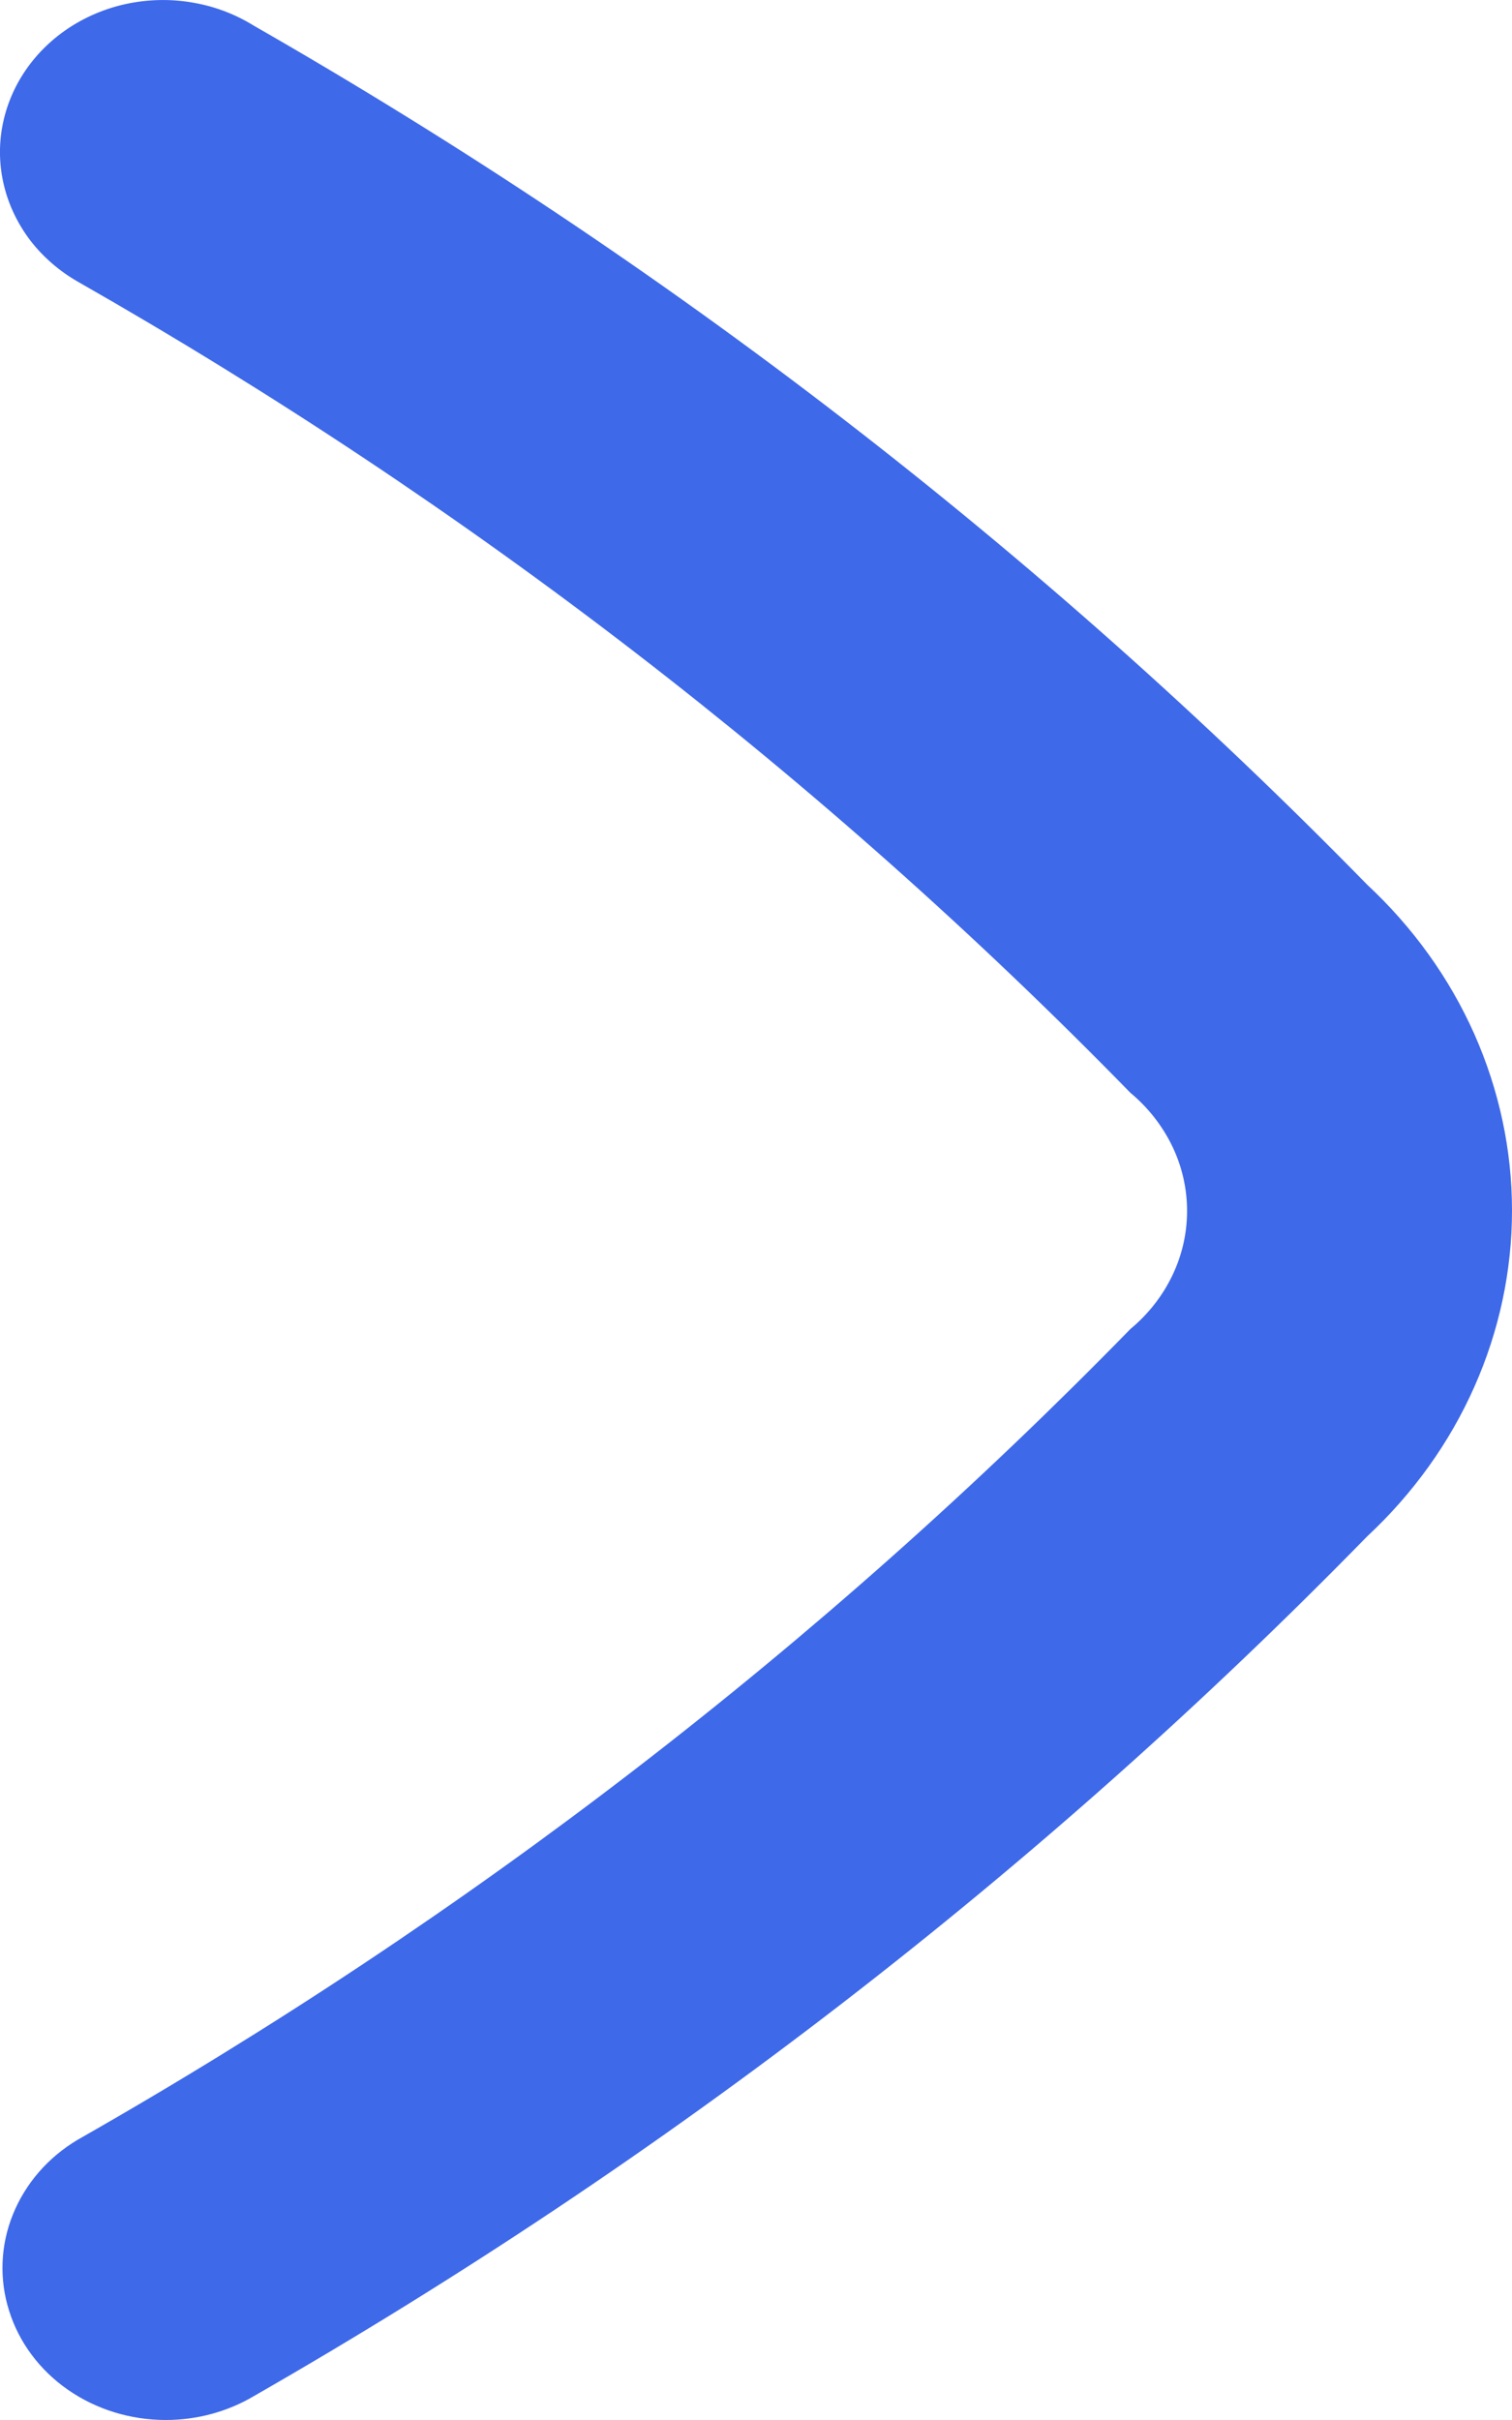 <svg width="10" height="16" viewBox="0 0 10 16" fill="none" xmlns="http://www.w3.org/2000/svg">
<path d="M1.097 16C0.863 16 0.636 15.93 0.449 15.8C0.262 15.67 0.125 15.486 0.06 15.277C-0.006 15.069 0.003 14.845 0.085 14.642C0.167 14.438 0.317 14.264 0.514 14.147C3.096 12.678 5.44 10.873 7.476 8.787C7.594 8.689 7.688 8.569 7.753 8.434C7.818 8.299 7.851 8.154 7.851 8.006C7.851 7.859 7.818 7.713 7.753 7.578C7.688 7.444 7.594 7.323 7.476 7.225C5.44 5.139 3.096 3.333 0.514 1.862C0.392 1.792 0.286 1.7 0.202 1.592C0.119 1.483 0.059 1.36 0.027 1.229C-0.005 1.099 -0.009 0.964 0.016 0.832C0.041 0.701 0.093 0.575 0.171 0.462C0.248 0.35 0.349 0.253 0.467 0.177C0.586 0.101 0.719 0.048 0.859 0.021C1 -0.006 1.145 -0.007 1.285 0.019C1.426 0.044 1.56 0.096 1.679 0.17C4.407 1.732 6.885 3.644 9.042 5.849C9.346 6.132 9.587 6.468 9.751 6.837C9.915 7.207 10 7.603 10 8.003C10 8.403 9.915 8.8 9.751 9.169C9.587 9.539 9.346 9.875 9.042 10.158C6.886 12.365 4.407 14.278 1.679 15.842C1.505 15.945 1.303 16 1.097 16Z" fill="#3E69E9"/>
</svg>
